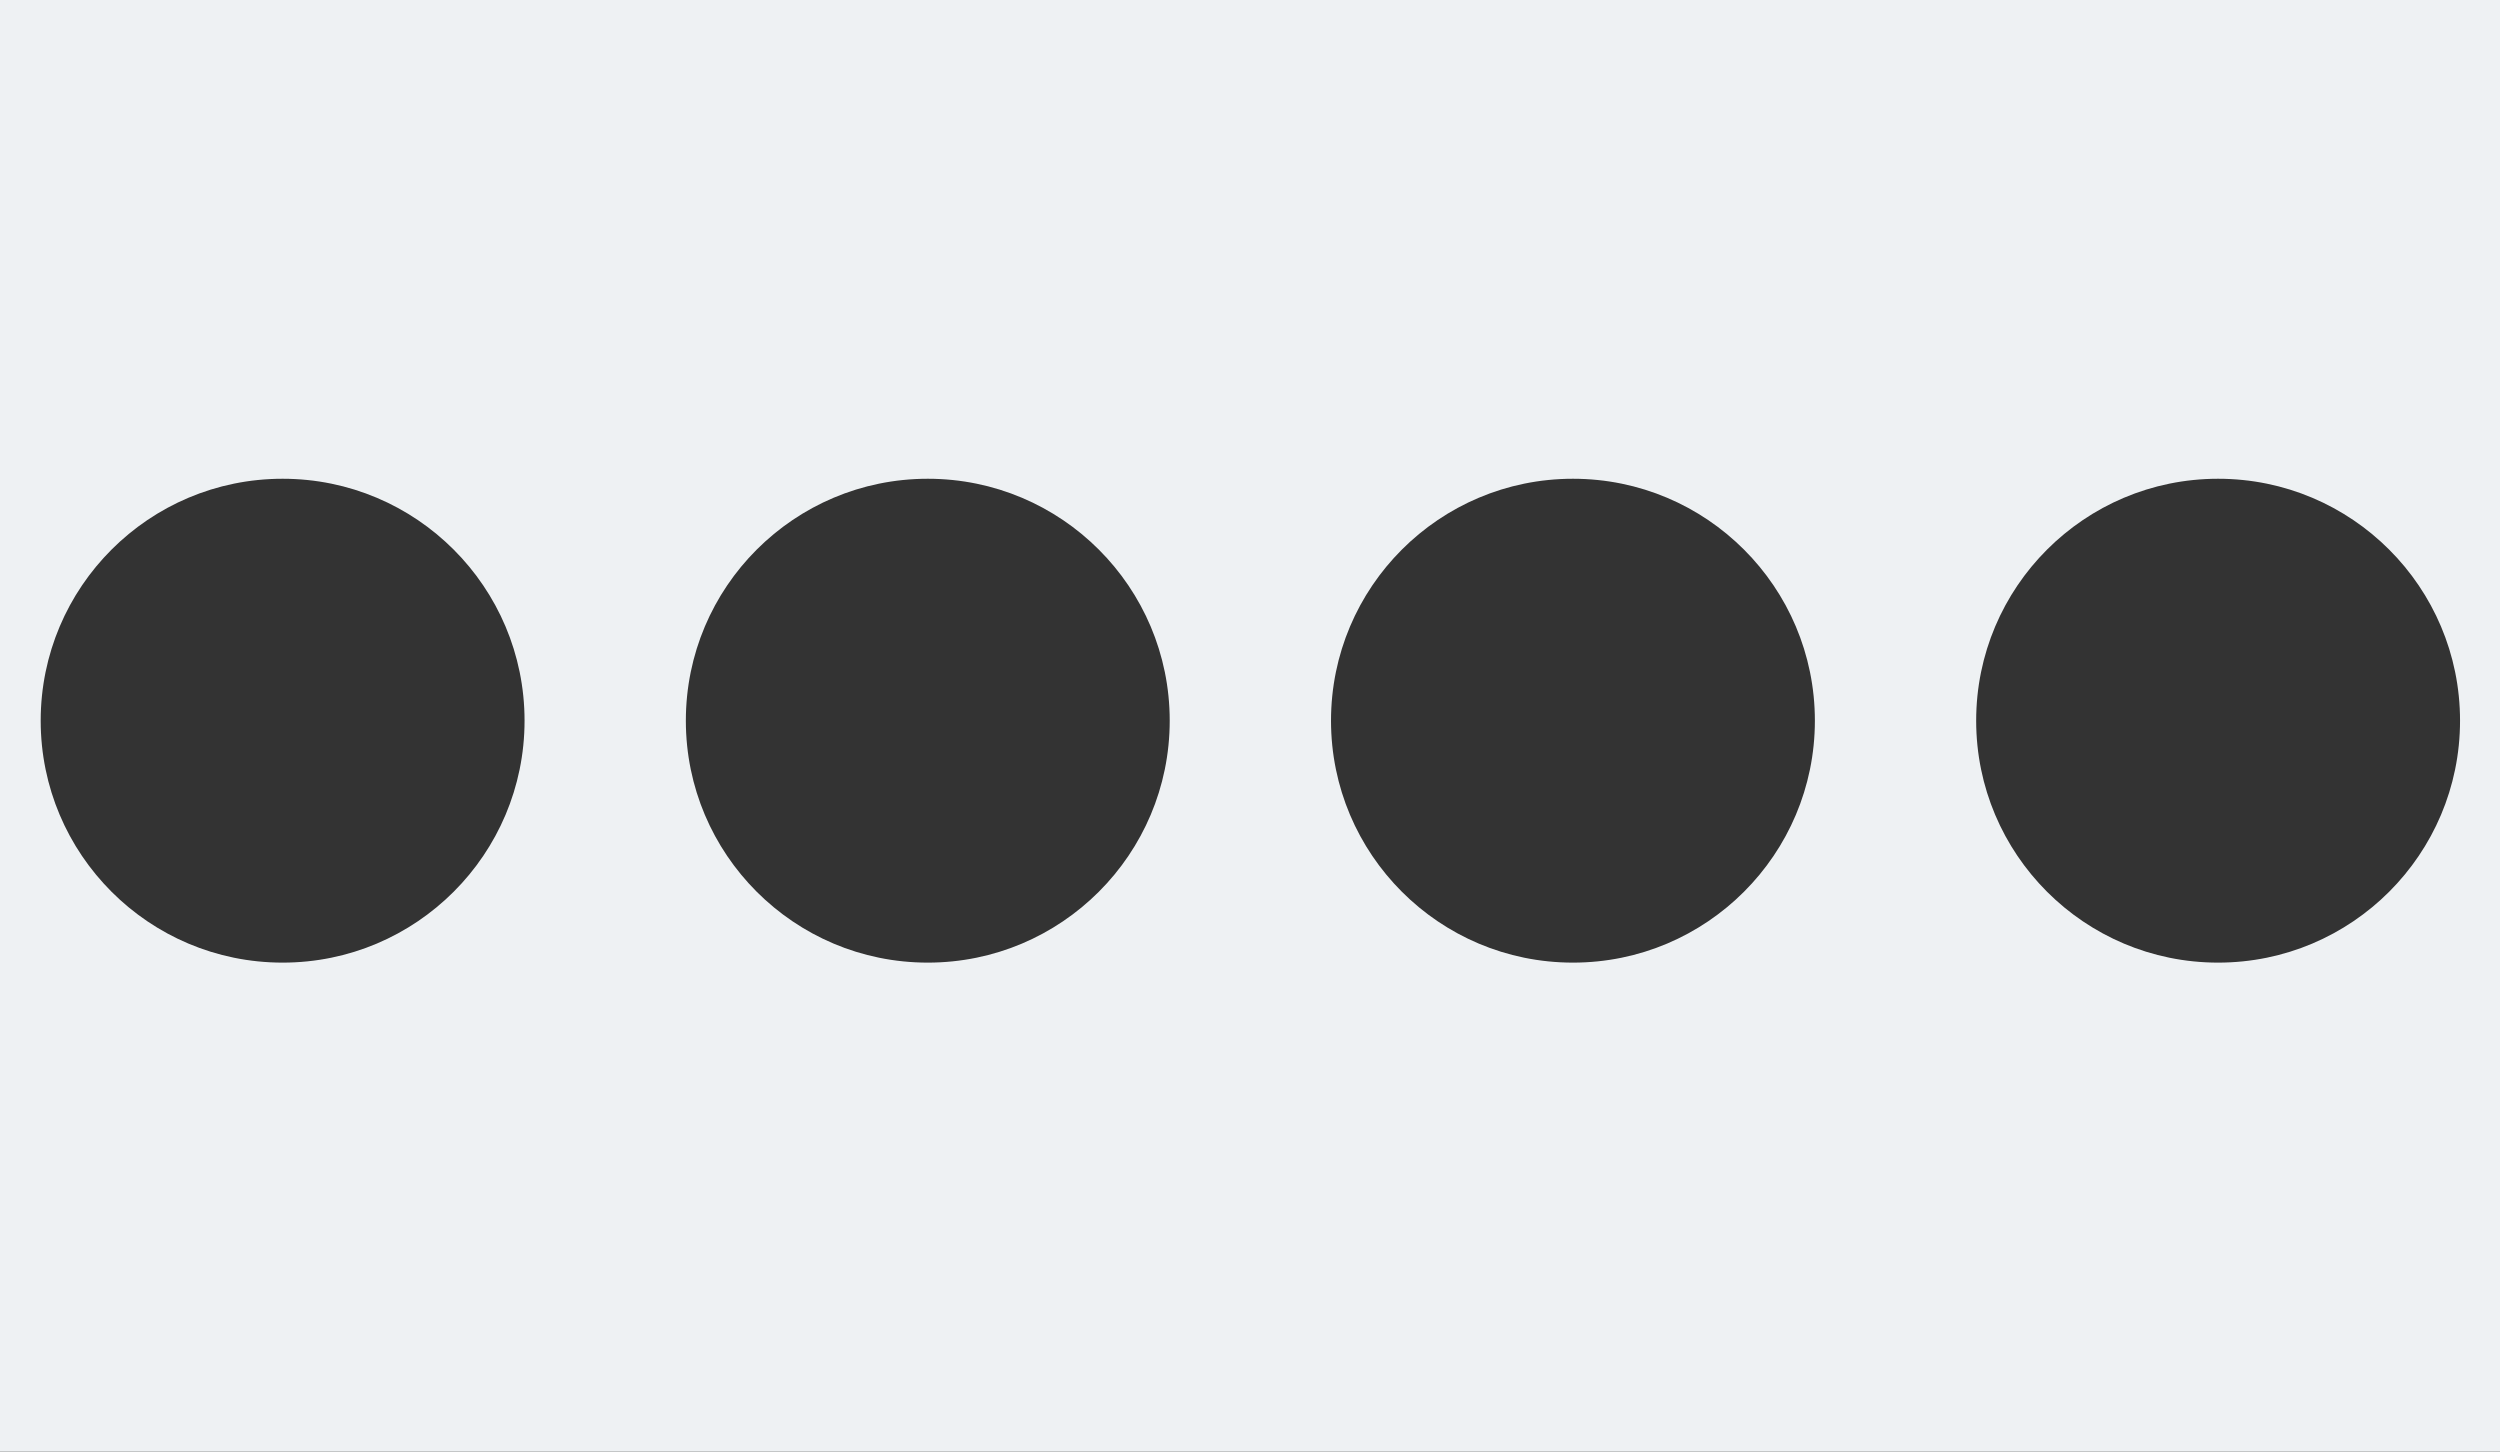 <svg class="svg-mask" version="1.1" xmlns="http://www.w3.org/2000/svg" xmlns:xlink="http://www.w3.org/1999/xlink" x="0px" y="0px" width="62px" height="36px" viewBox="0 0 124 72" style="fill: #eef1f3;" xml:space="preserve"><rect x="0" y="0" width="124" height="72" fill="#333333" stroke="none"/> <path d="M0,0v72h124V0H0z M14.018,47.746c-6.629,0-12-5.375-12-12c0-6.627,5.371-12,12-12 c6.627,0,12,5.373,12,12C26.018,42.371,20.645,47.746,14.018,47.746z M46.018,47.746c-6.629,0-12-5.375-12-12 c0-6.627,5.371-12,12-12c6.627,0,12,5.373,12,12C58.018,42.371,52.645,47.746,46.018,47.746z M78.018,47.746  c-6.629,0-12-5.375-12-12c0-6.627,5.371-12,12-12c6.627,0,12,5.373,12,12C90.018,42.371,84.645,47.746,78.018,47.746z  M110.018,47.746c-6.629,0-12-5.375-12-12c0-6.627,5.371-12,12-12c6.627,0,12,5.373,12,12C122.018,42.371,116.645,47.746,110.018,47.746z" /></svg>